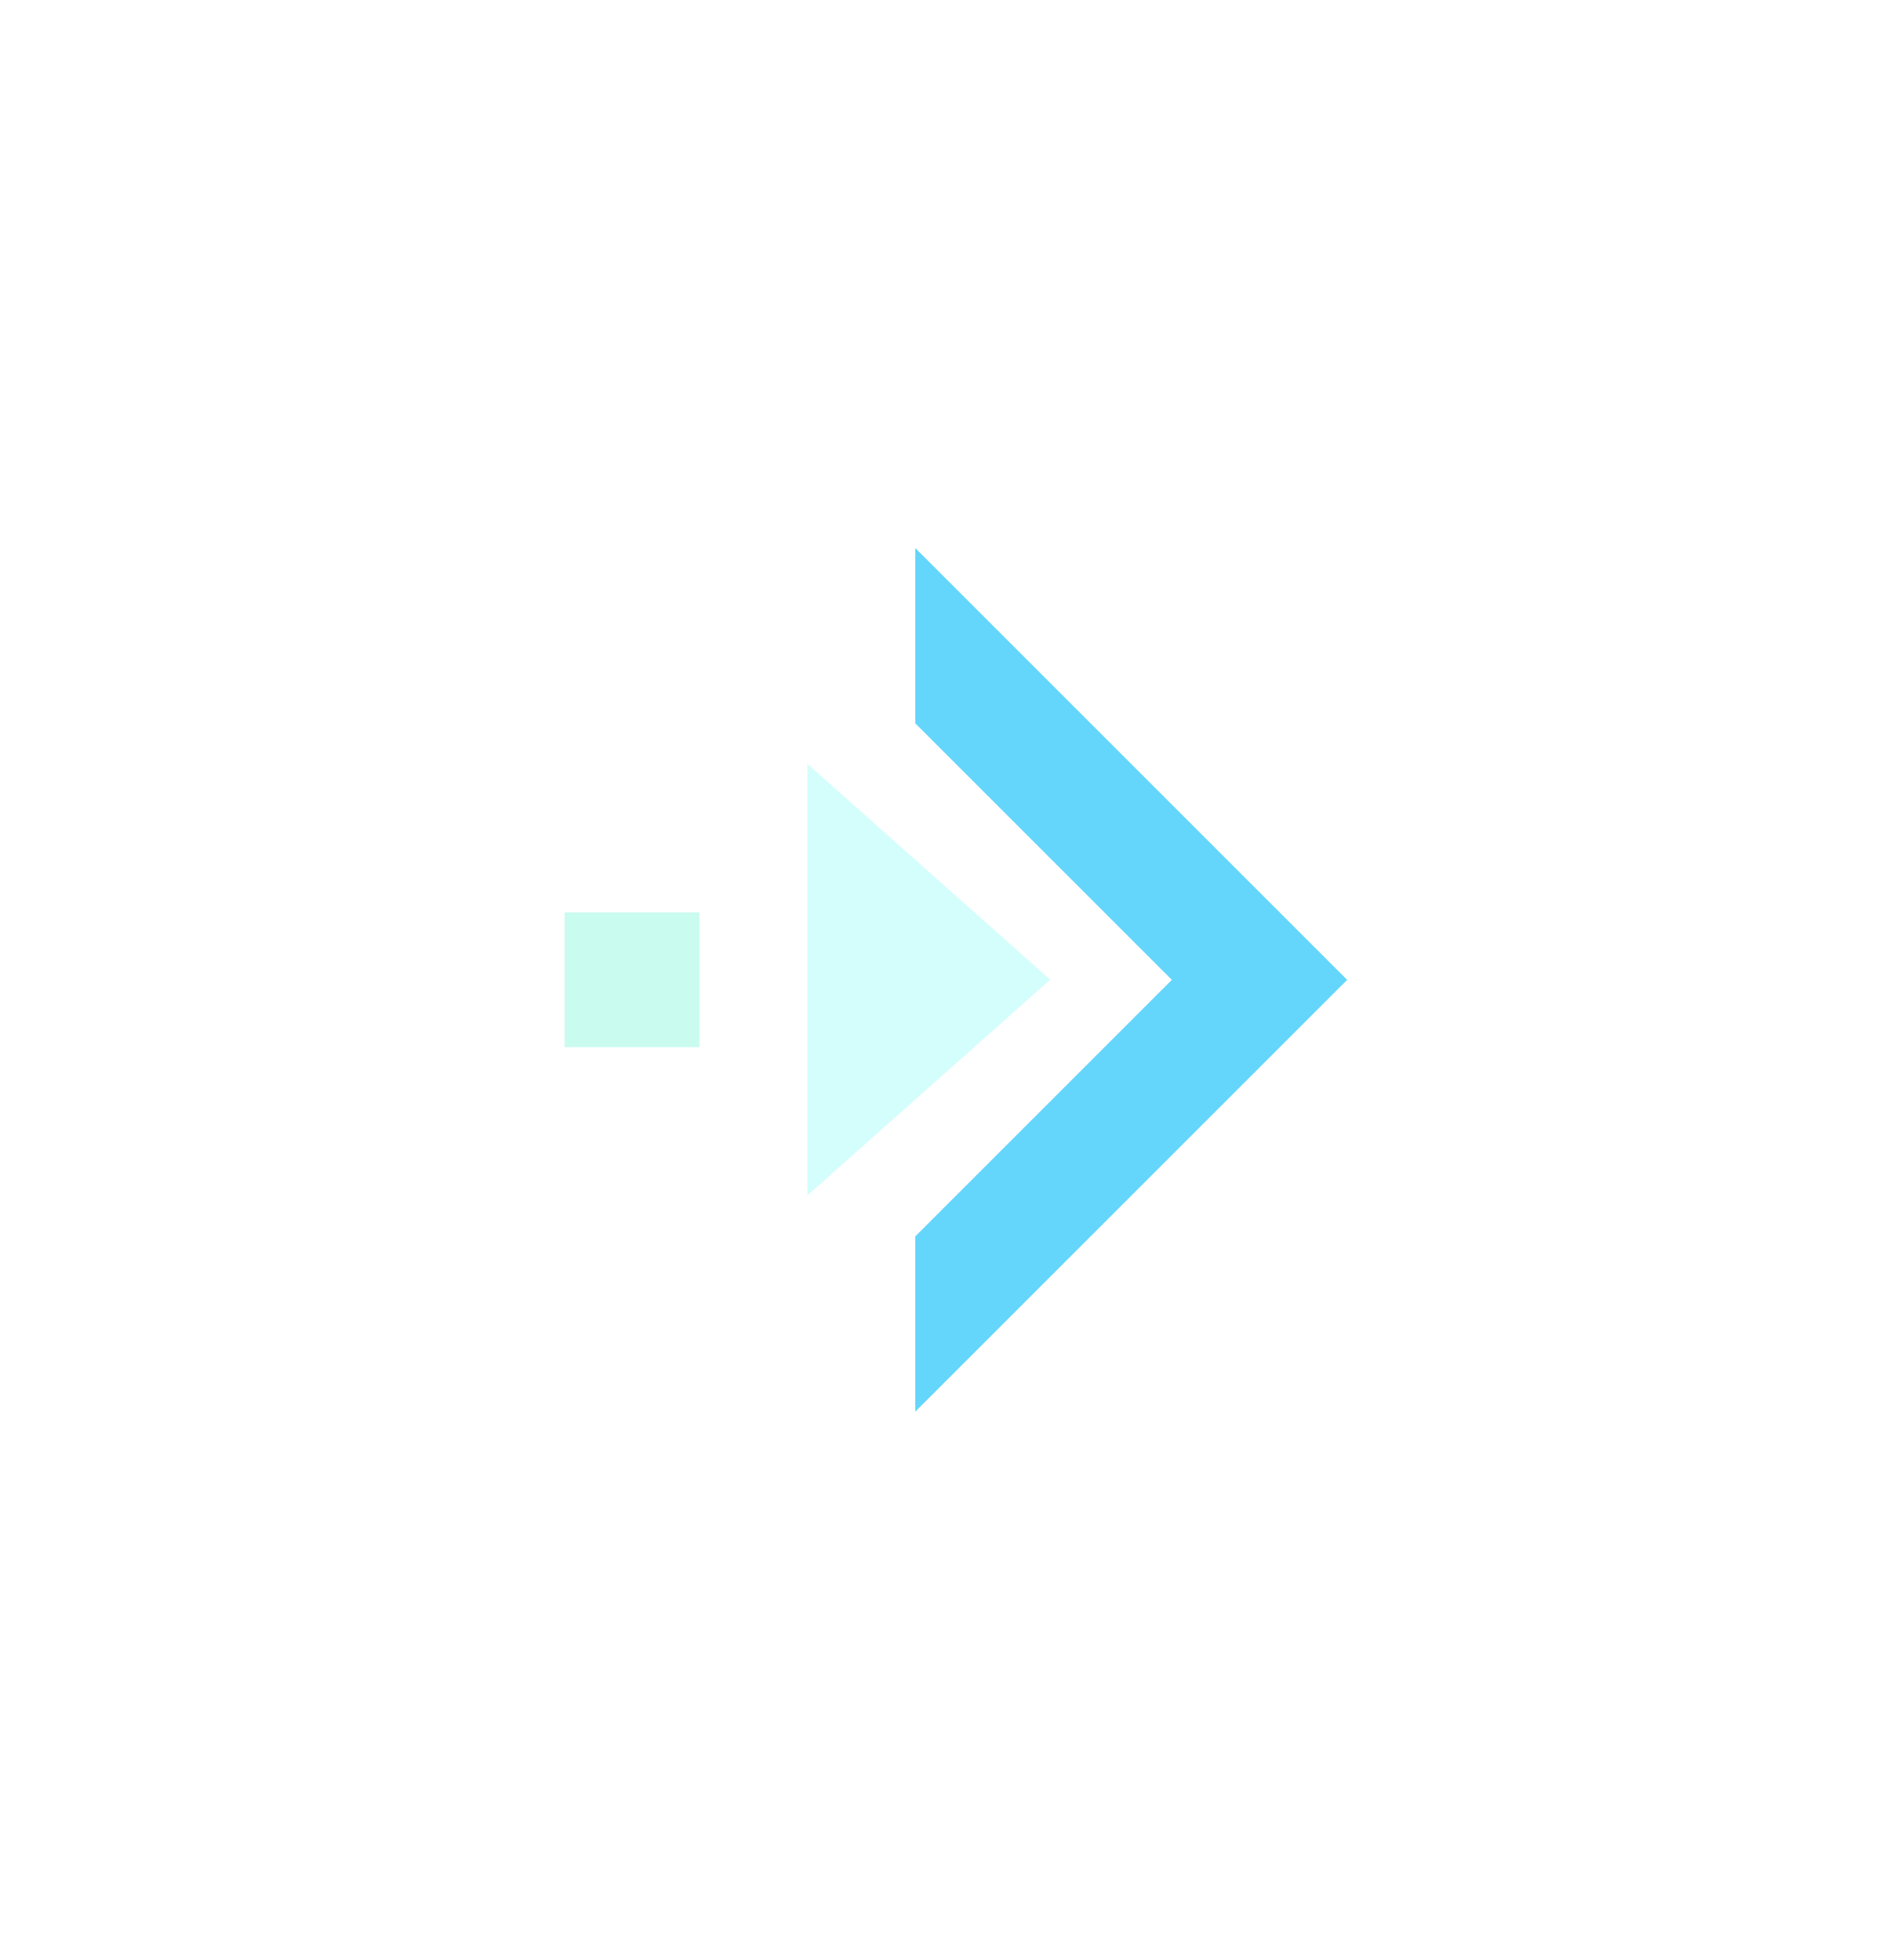 <svg xmlns="http://www.w3.org/2000/svg" width="57" height="59" viewBox="0 0 57 59" fill="none">
  <g filter="url(#filter0_dd_3274_2312)">
    <path fill-rule="evenodd" clip-rule="evenodd"
      d="M40.564 29.499L27.559 42.499V37.222L35.285 29.499L27.559 21.775V16.498L40.564 29.499Z"
      fill="#65d6fb" />
    <rect x="17" y="27.467" width="4.061" height="4.059" fill="#C9FBEF" />
    <path d="M24.312 22.998L31.622 29.493L24.312 35.988V22.998Z" fill="#D4FEFB" />
  </g>
  <defs>
    <filter id="filter0_dd_3274_2312" x="0.75" y="0.248" width="56.064" height="58.502"
      filterUnits="userSpaceOnUse" color-interpolation-filters="sRGB">
      <feFlood flood-opacity="0" result="BackgroundImageFix" />
      <feColorMatrix in="SourceAlpha" type="matrix"
        values="0 0 0 0 0 0 0 0 0 0 0 0 0 0 0 0 0 0 127 0" result="hardAlpha" />
      <feOffset />
      <feGaussianBlur stdDeviation="8.125" />
      <feComposite in2="hardAlpha" operator="out" />
      <feColorMatrix type="matrix" values="0 0 0 0 0 0 0 0 0 0.814 0 0 0 0 0.992 0 0 0 1 0" />
      <feBlend mode="normal" in2="BackgroundImageFix" result="effect1_dropShadow_3274_2312" />
      <feColorMatrix in="SourceAlpha" type="matrix"
        values="0 0 0 0 0 0 0 0 0 0 0 0 0 0 0 0 0 0 127 0" result="hardAlpha" />
      <feOffset />
      <feGaussianBlur stdDeviation="4.5" />
      <feColorMatrix type="matrix" values="0 0 0 0 0.082 0 0 0 0 0.945 0 0 0 0 1 0 0 0 1 0" />
      <feBlend mode="normal" in2="effect1_dropShadow_3274_2312"
        result="effect2_dropShadow_3274_2312" />
      <feBlend mode="normal" in="SourceGraphic" in2="effect2_dropShadow_3274_2312" result="shape" />
    </filter>
  </defs>
</svg>